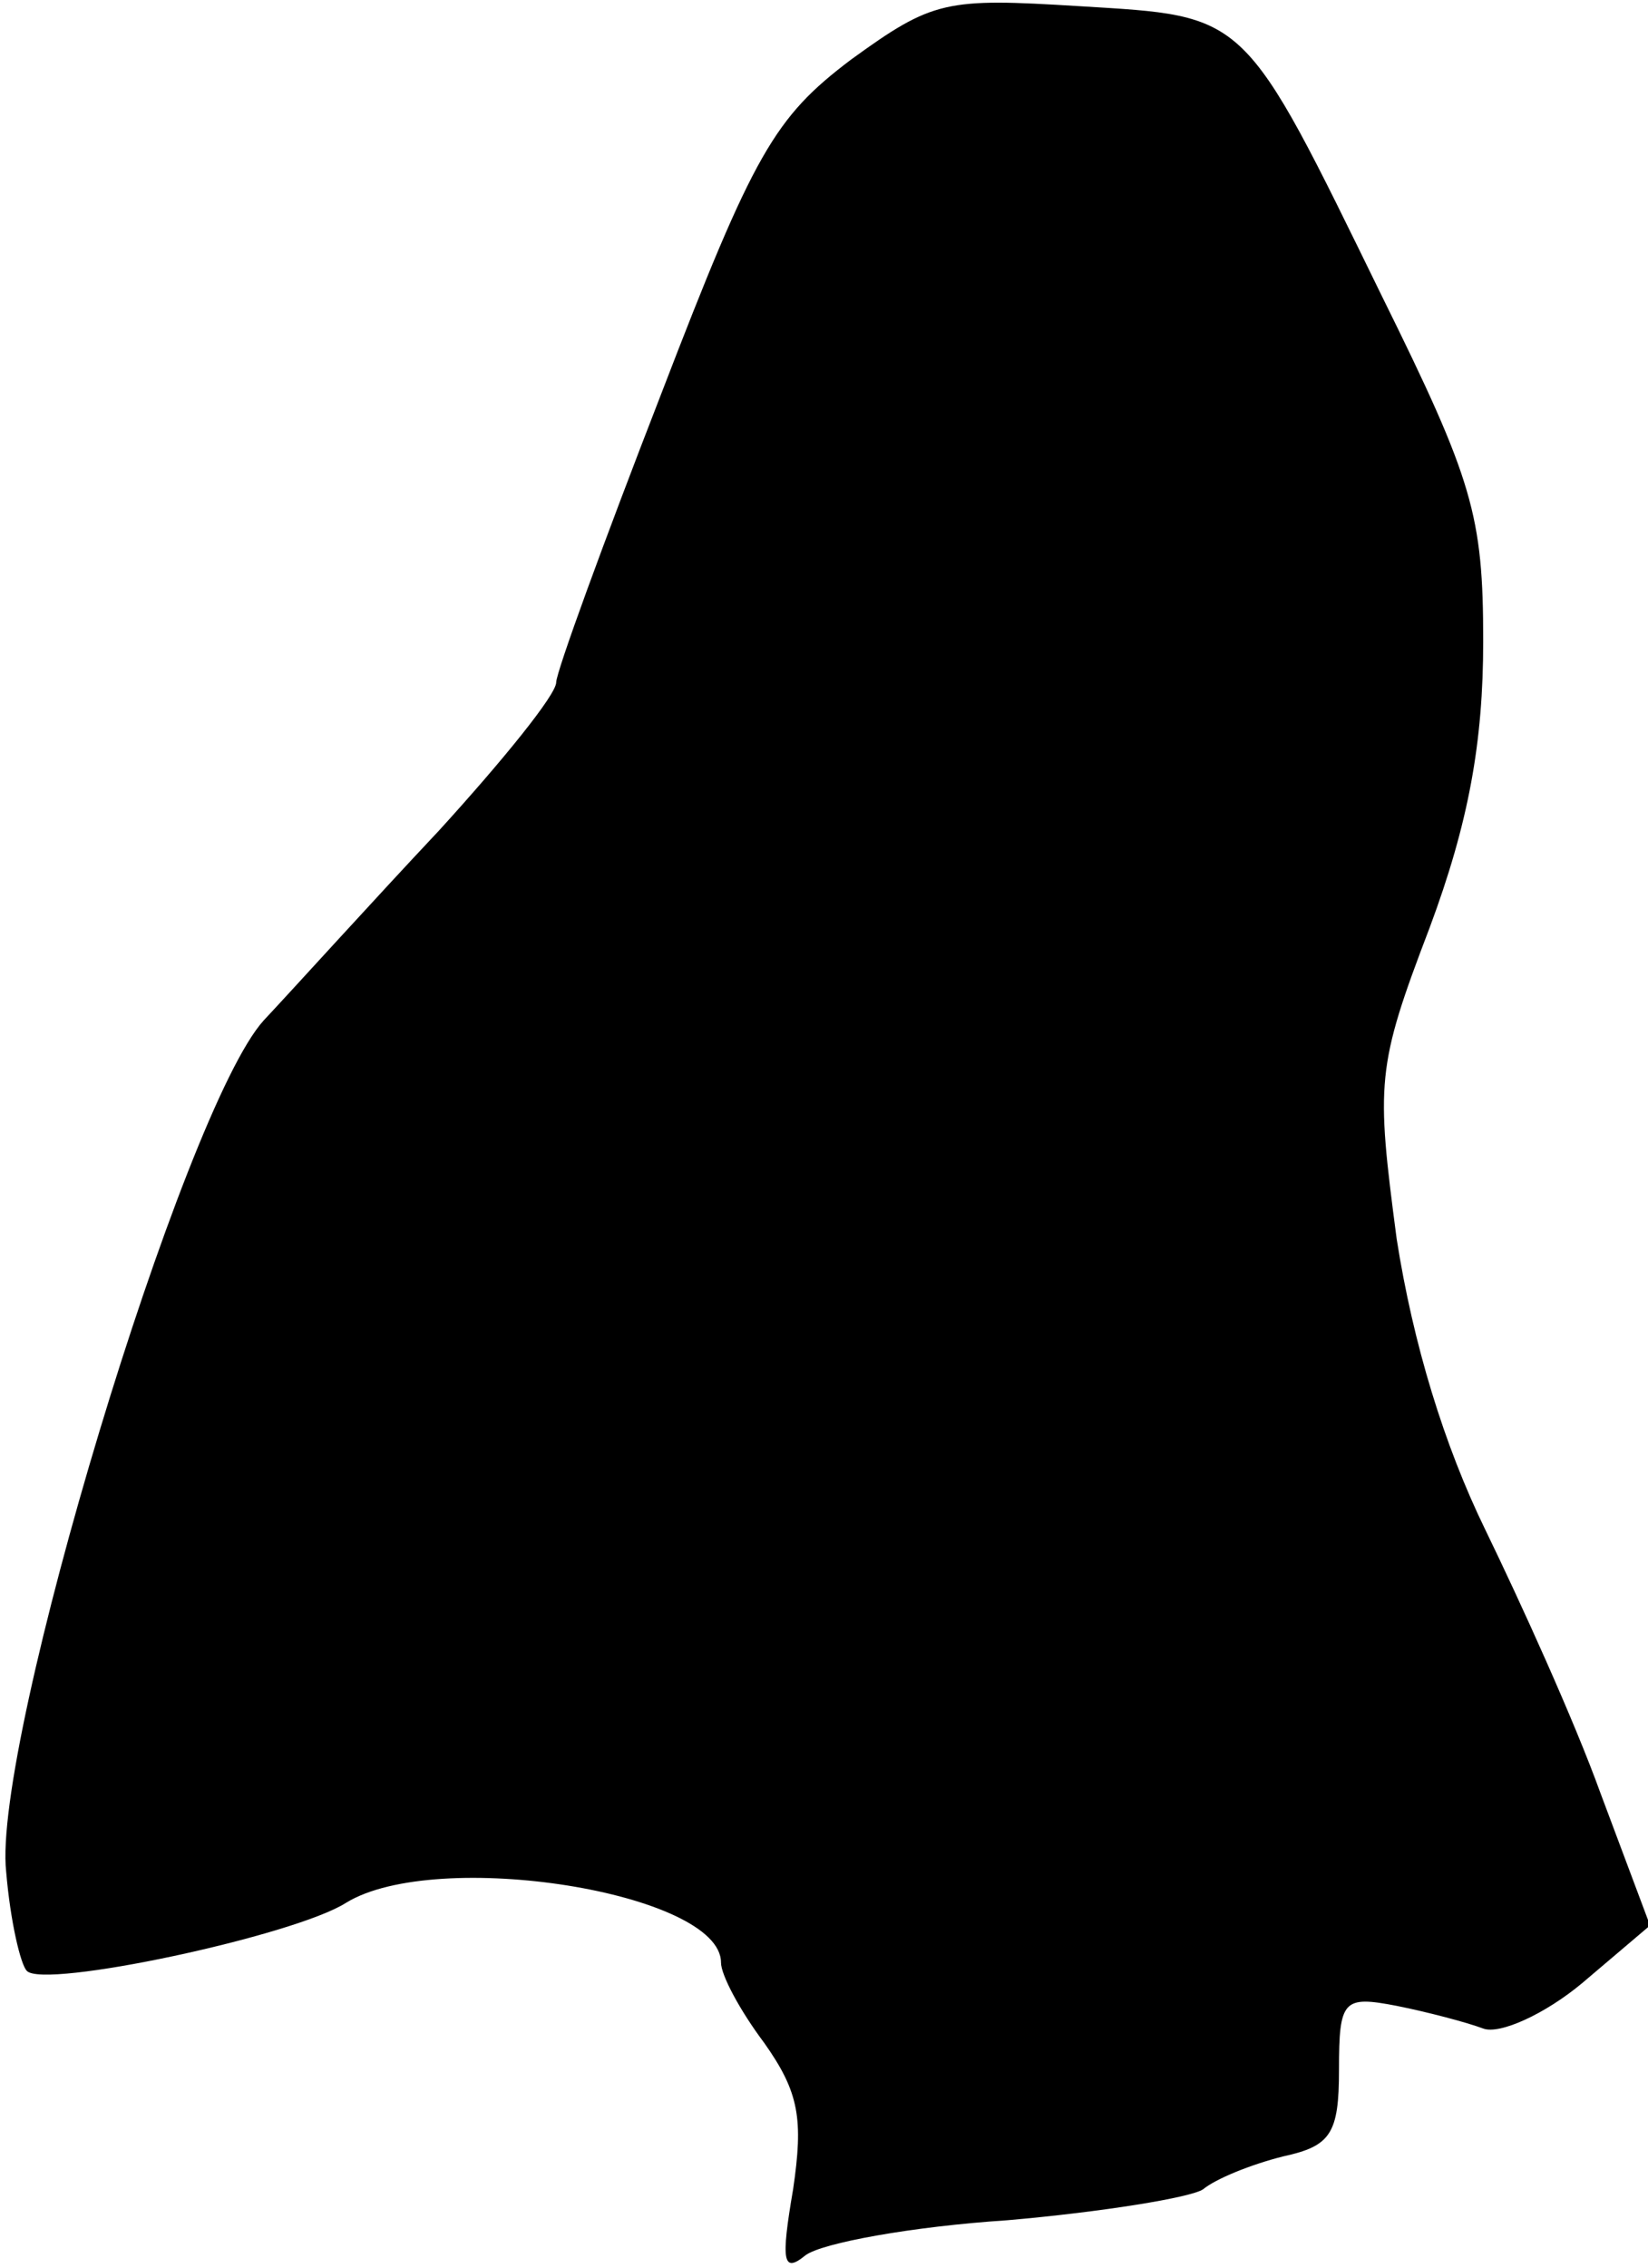 <?xml version="1.0" standalone="no"?>
<!DOCTYPE svg PUBLIC "-//W3C//DTD SVG 20010904//EN"
 "http://www.w3.org/TR/2001/REC-SVG-20010904/DTD/svg10.dtd">
<svg version="1.0" xmlns="http://www.w3.org/2000/svg"
 width="80pt" height="110pt" viewBox="0 0 80 110"
 preserveAspectRatio="xMidYMid meet">
<g transform="translate(0,110) scale(0.1,-0.1)"
fill="#000000" stroke="none">
<path fill="#000000" stroke="none" d="M413 1071 c-37 -28 -47 -45 -92 -162
-28 -72 -51 -135 -51 -140 0 -6 -26 -38 -57 -72 -32 -34 -70 -76 -85 -92 -39
-43 -132 -351 -125 -413 2 -24 7 -45 10 -48 8 -9 130 17 155 33 44 27 182 5
182 -29 0 -6 9 -23 21 -39 17 -24 19 -37 14 -71 -6 -35 -5 -41 6 -32 8 6 52
14 98 17 46 4 89 11 95 15 6 5 23 12 39 16 23 5 27 11 27 42 0 34 2 36 28 31
15 -3 34 -8 42 -11 8 -3 30 7 48 22 l33 28 -24 64 c-13 36 -39 93 -56 128 -20
41 -35 90 -43 141 -10 76 -10 83 16 151 19 51 26 90 26 139 0 61 -5 78 -49
167 -68 139 -65 136 -147 141 -65 4 -71 3 -111 -26z"/>
</g>
</svg>

